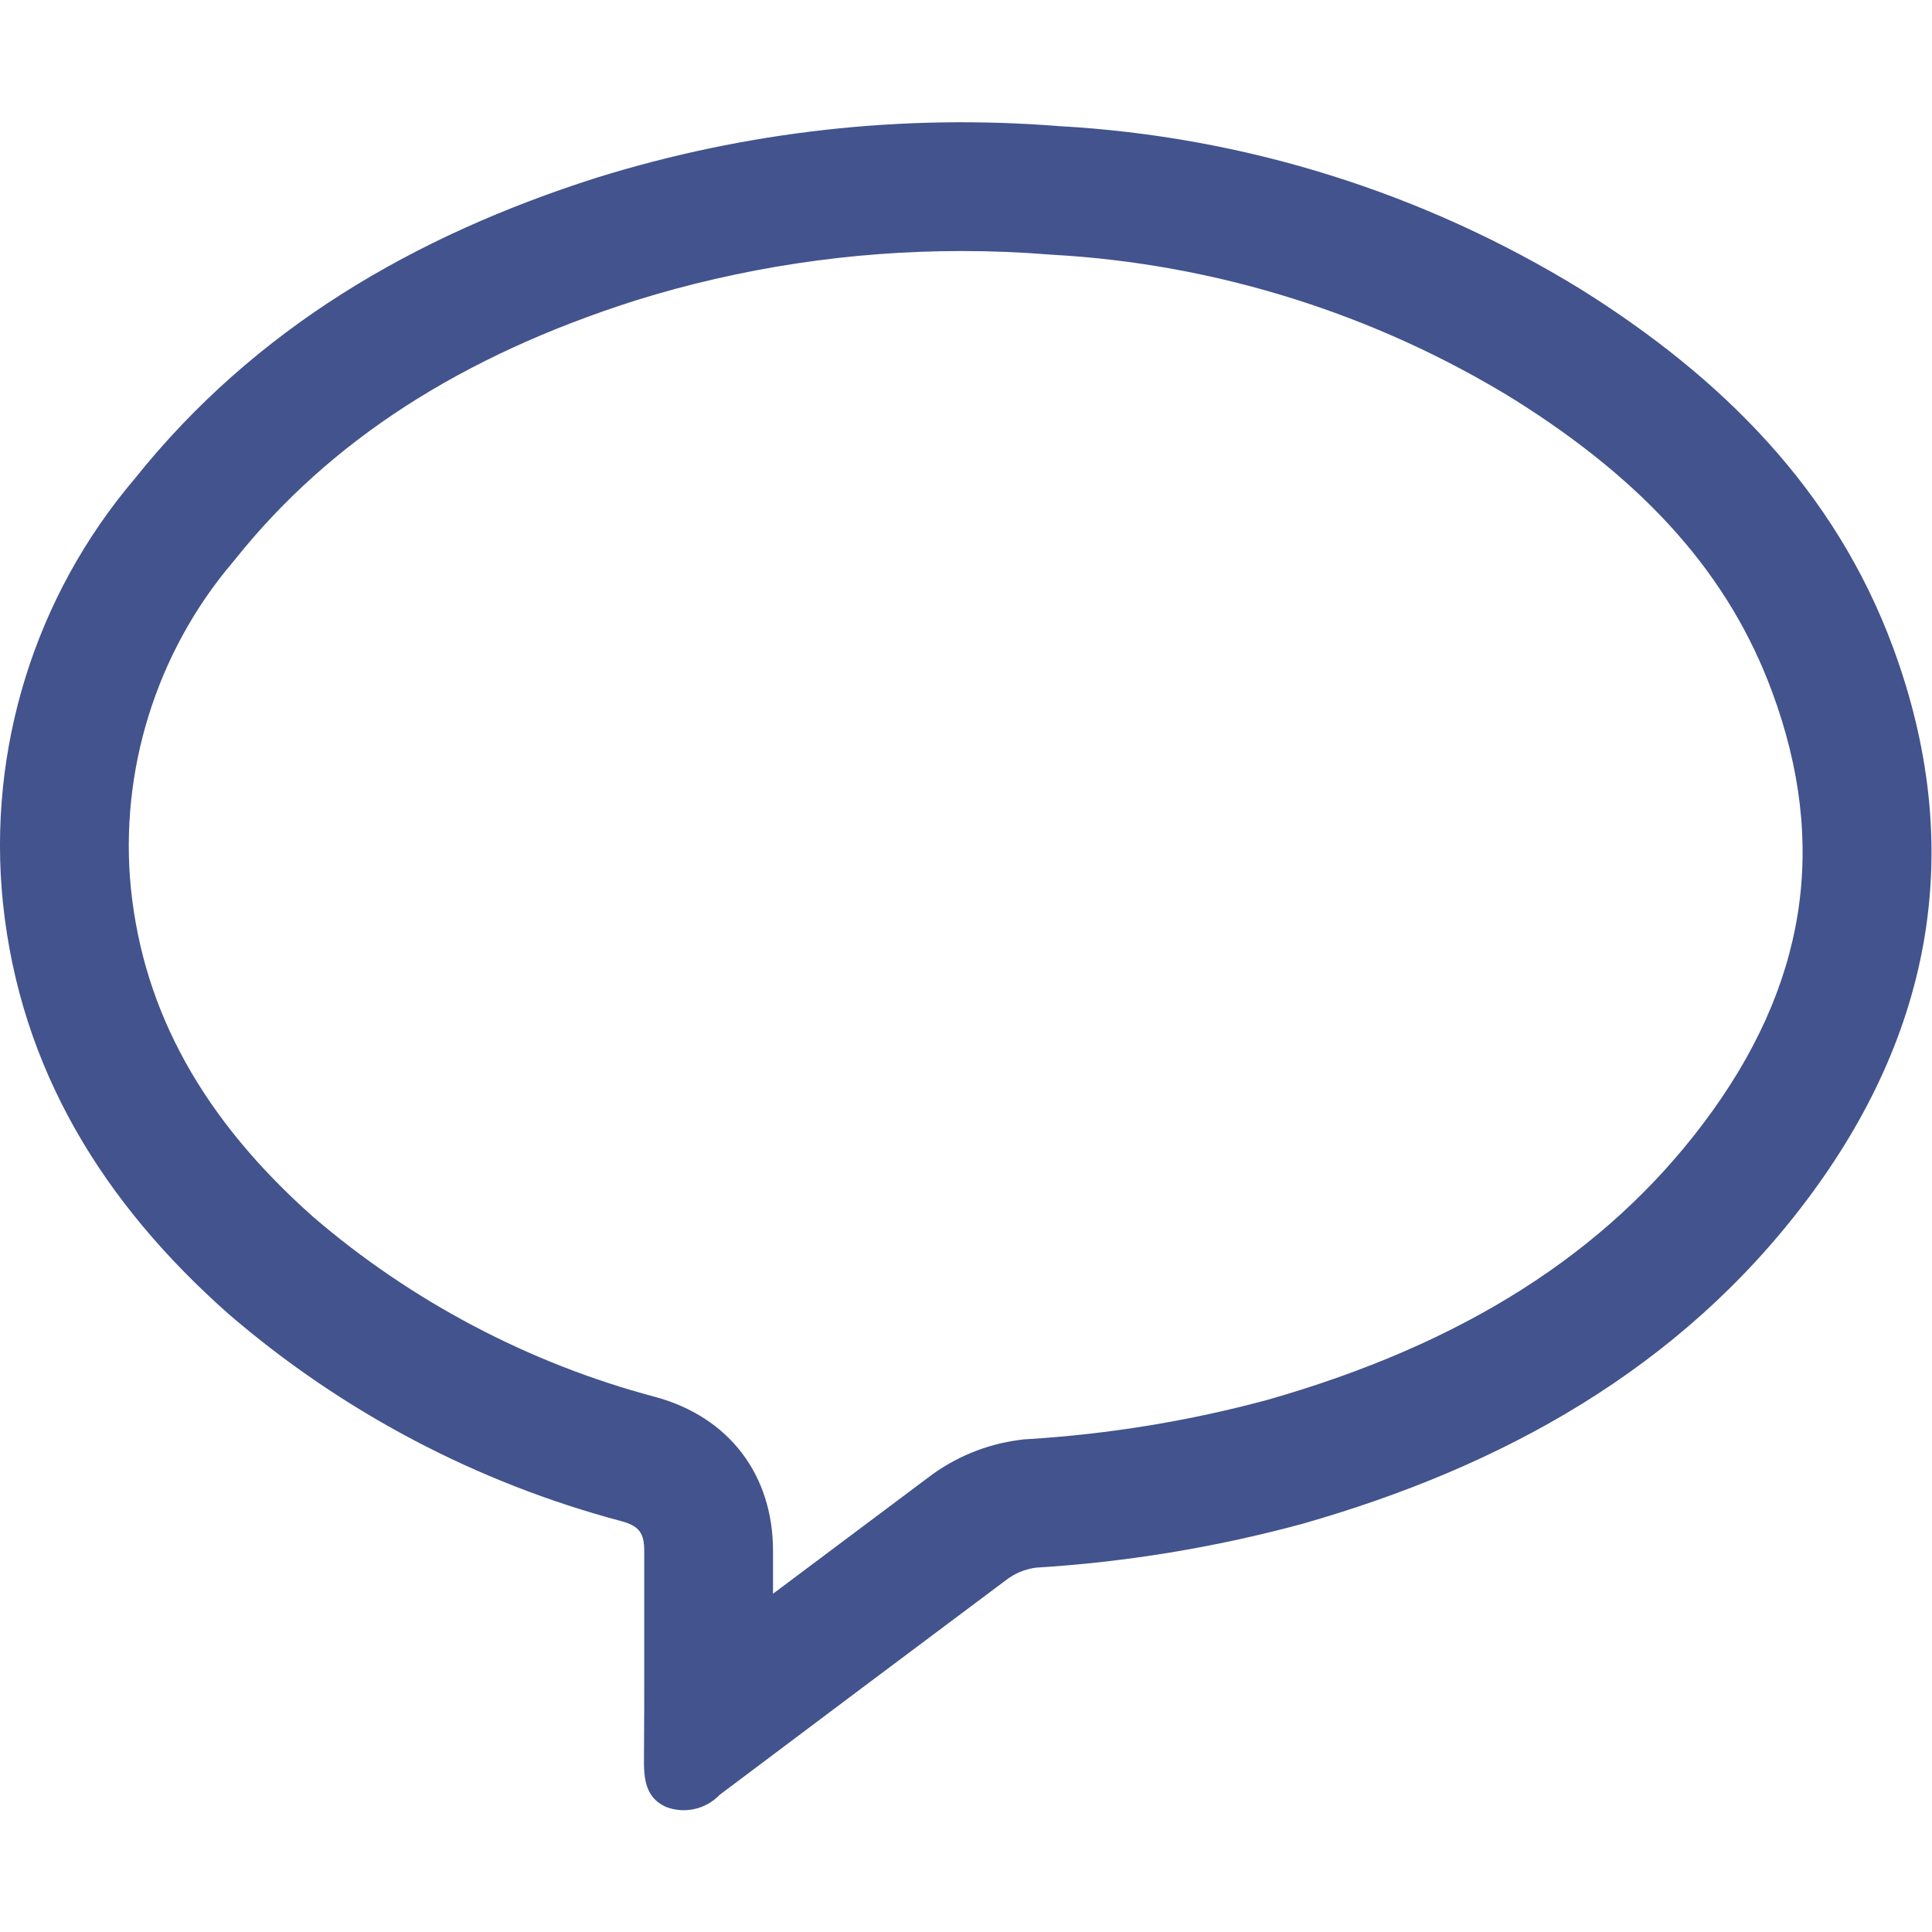 <?xml version="1.0" encoding="UTF-8" standalone="no"?>
<svg
   xmlns:dc="http://purl.org/dc/elements/1.1/"
   xmlns:cc="http://creativecommons.org/ns#"
   xmlns:rdf="http://www.w3.org/1999/02/22-rdf-syntax-ns#"
   xmlns:svg="http://www.w3.org/2000/svg"
   xmlns="http://www.w3.org/2000/svg"
   version="1.1"
   id="svg1186"
   xml:space="preserve"
   width="200"
   height="200"
   viewBox="0 0 200 200"><defs
     id="defs1190"><clipPath
       clipPathUnits="userSpaceOnUse"
       id="clipPath1202"><path
         d="M 0,150 H 150 V 0 H 0 Z"
         id="path1200" /></clipPath></defs><g
     id="g1194"
     transform="matrix(1.333,0,0,-1.333,0,200)"><g
       id="g1196"><g
         id="g1198"
         clip-path="url(#clipPath1202)"><g
           id="g1204"
           transform="translate(60.032,26.27)"><path
             d="m 0,0 c 4.004,3.002 8.014,6.005 12.029,9.008 2.058,1.579 4.502,2.591 7.076,2.93 l 0.346,0.046 0.348,0.022 c 6.273,0.386 12.531,1.411 18.601,3.05 15.158,4.327 26.237,11.36 33.871,21.501 7.991,10.614 9.73,21.568 5.317,33.492 -3.331,9.01 -9.729,16.242 -20.066,22.718 -10.791,6.637 -23.18,10.517 -35.83,11.218 l -0.242,0.017 c -2.253,0.18 -4.541,0.271 -6.802,0.271 -8.61,0 -17.145,-1.295 -25.3,-3.831 -13.58,-4.326 -23.758,-10.903 -31.116,-20.108 l -0.189,-0.23 c -5.949,-7.004 -8.829,-16.265 -7.904,-25.383 0.995,-9.561 5.618,-17.883 14.132,-25.439 7.632,-6.568 16.81,-11.405 26.543,-13.988 L -9.08,15.266 C -3.395,13.69 0,9.224 0,3.316 Z m -10,-5.017 v 8.333 c 0,1.396 -0.396,1.937 -1.75,2.312 -11.275,2.993 -21.725,8.506 -30.56,16.123 -9.644,8.541 -16.144,18.915 -17.498,31.935 -1.207,11.898 2.486,23.775 10.228,32.892 9.374,11.727 21.769,18.893 35.892,23.393 11.614,3.61 23.811,4.967 35.934,3.999 14.35,-0.796 28.275,-5.156 40.516,-12.686 C 73.636,94.472 82.447,85.744 86.968,73.517 92.696,58.039 90.092,43.604 80.26,30.542 70.428,17.481 56.658,9.857 41.077,5.42 34.321,3.592 27.397,2.454 20.413,2.024 19.562,1.912 18.756,1.574 18.079,1.046 10.65,-4.51 3.241,-10.064 -4.147,-15.619 c -1.073,-1.124 -2.715,-1.493 -4.166,-0.938 -1.625,0.73 -1.729,2.25 -1.708,3.833 0.021,2.583 0.021,5.146 0.021,7.707"
             style="fill:#42538d;fill-opacity:1;fill-rule:nonzero;stroke:none"
             id="path1206" /></g></g></g></g></svg>
